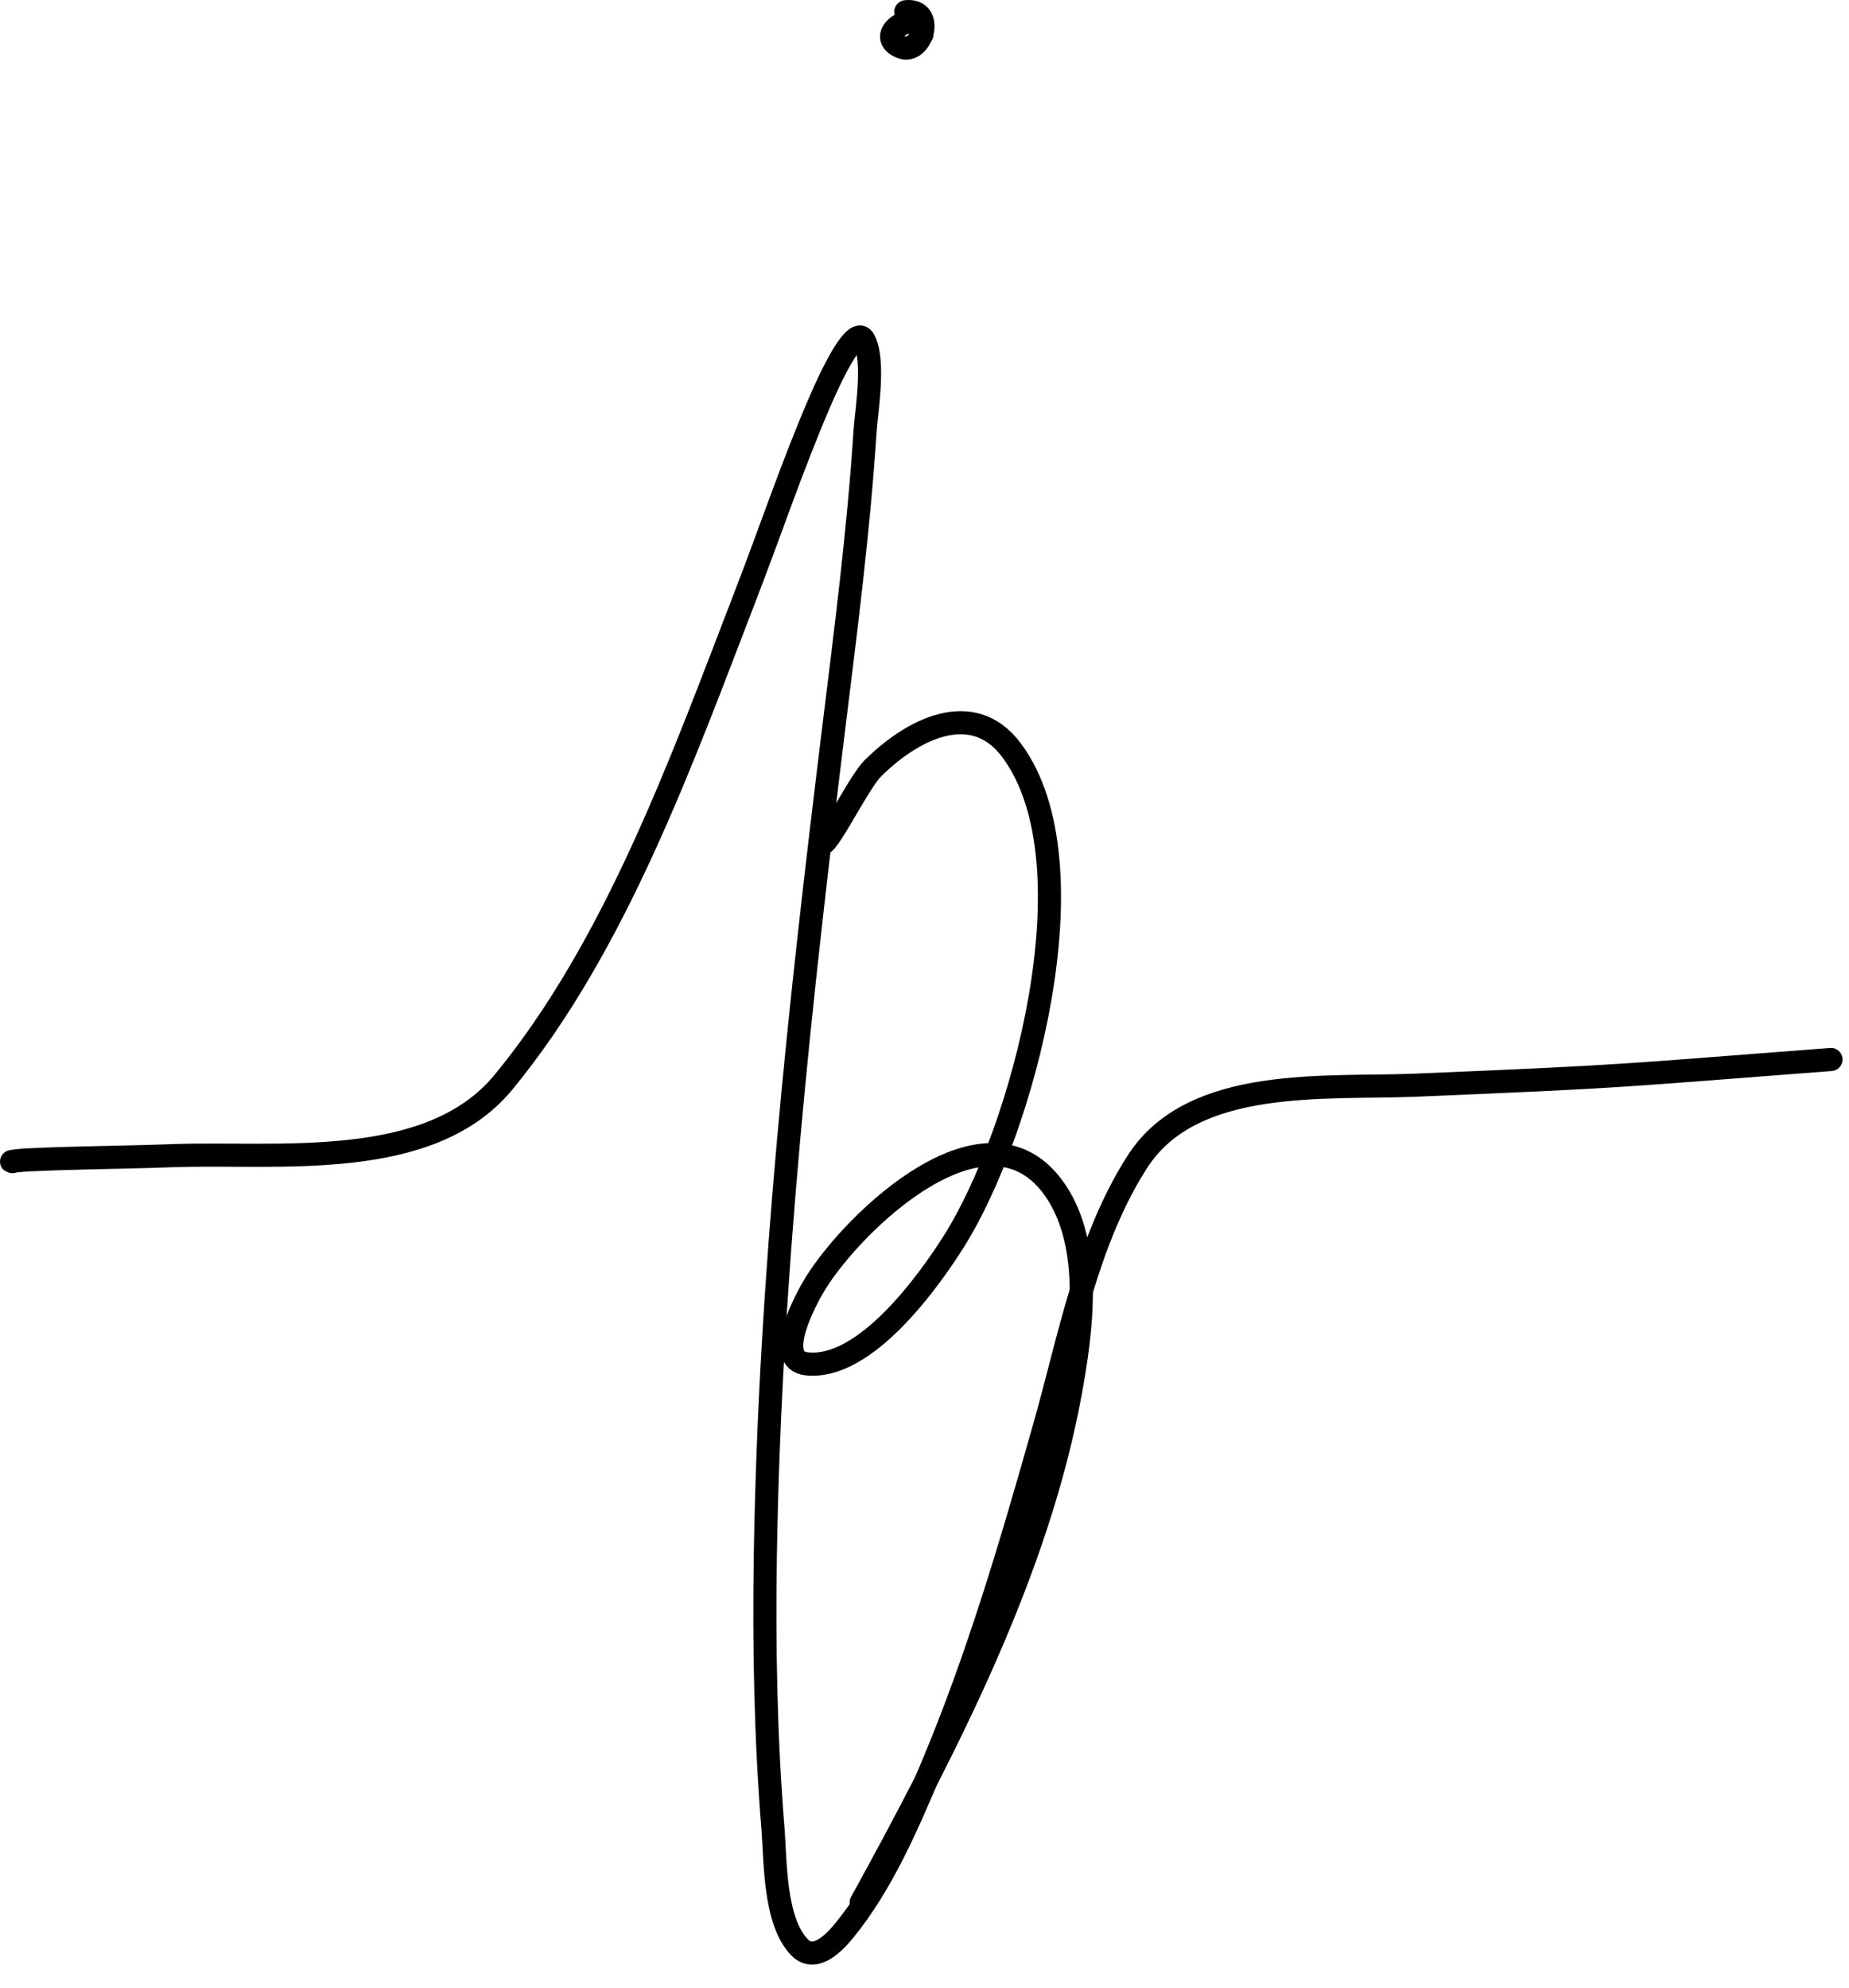 <?xml version="1.0" encoding="UTF-8" standalone="no"?><!DOCTYPE svg PUBLIC "-//W3C//DTD SVG 1.1//EN" "http://www.w3.org/Graphics/SVG/1.1/DTD/svg11.dtd"><svg width="100%" height="100%" viewBox="0 0 80 86" version="1.1" xmlns="http://www.w3.org/2000/svg" xmlns:xlink="http://www.w3.org/1999/xlink" xml:space="preserve" xmlns:serif="http://www.serif.com/" style="fill-rule:evenodd;clip-rule:evenodd;stroke-linecap:round;stroke-linejoin:round;stroke-miterlimit:1.5;"><g><path d="M0.539,50.262c-0.191,0 0.377,-0.061 0.568,-0.07c0.481,-0.022 0.962,-0.045 1.445,-0.06c1.64,-0.049 3.282,-0.07 4.922,-0.129c4.524,-0.162 11.1,0.722 14.31,-3.179c4.879,-5.93 7.756,-14.021 10.483,-21.086c1.068,-2.767 2.016,-5.595 3.189,-8.32c0.689,-1.602 1.594,-3.323 1.923,-2.711c0.485,0.901 0.105,3.09 0.05,3.946c-0.277,4.266 -0.823,8.524 -1.346,12.765c-1.466,11.911 -2.776,23.841 -2.969,35.854c-0.063,3.943 0.011,7.906 0.329,11.838c0.115,1.426 0.05,4.001 1.146,5.142c0.672,0.7 1.536,-0.228 1.943,-0.727c1.656,-2.034 2.747,-4.603 3.757,-6.996c2.029,-4.808 3.493,-9.823 4.912,-14.837c1.077,-3.803 1.845,-8.077 4.026,-11.45c2.392,-3.7 8.154,-3.128 11.998,-3.288c9.417,-0.393 8.597,-0.397 17.995,-1.113" style="fill:none;stroke:#000;stroke-width:1px;"/><path d="M35.506,36.341c0,0.933 1.555,-2.393 2.252,-3.089c1.625,-1.625 4.297,-3.104 6.018,-0.777c3.64,4.919 0.461,16.541 -2.511,21.245c-1.092,1.728 -3.832,5.562 -6.357,5.291c-1.514,-0.162 0.029,-2.919 0.358,-3.458c1.656,-2.703 7.51,-8.341 10.414,-4.016c1.619,2.413 1.115,6.063 0.628,8.73c-1.402,7.672 -5.309,15.252 -9.049,22.052" style="fill:none;stroke:#000;stroke-width:1px;"/><path d="M39.89,1.484c0,-1.272 -2.192,0.001 -0.917,0.548c0.916,0.392 1.5,-1.667 0.22,-1.525" style="fill:none;stroke:#000;stroke-width:1px;"/></g></svg>